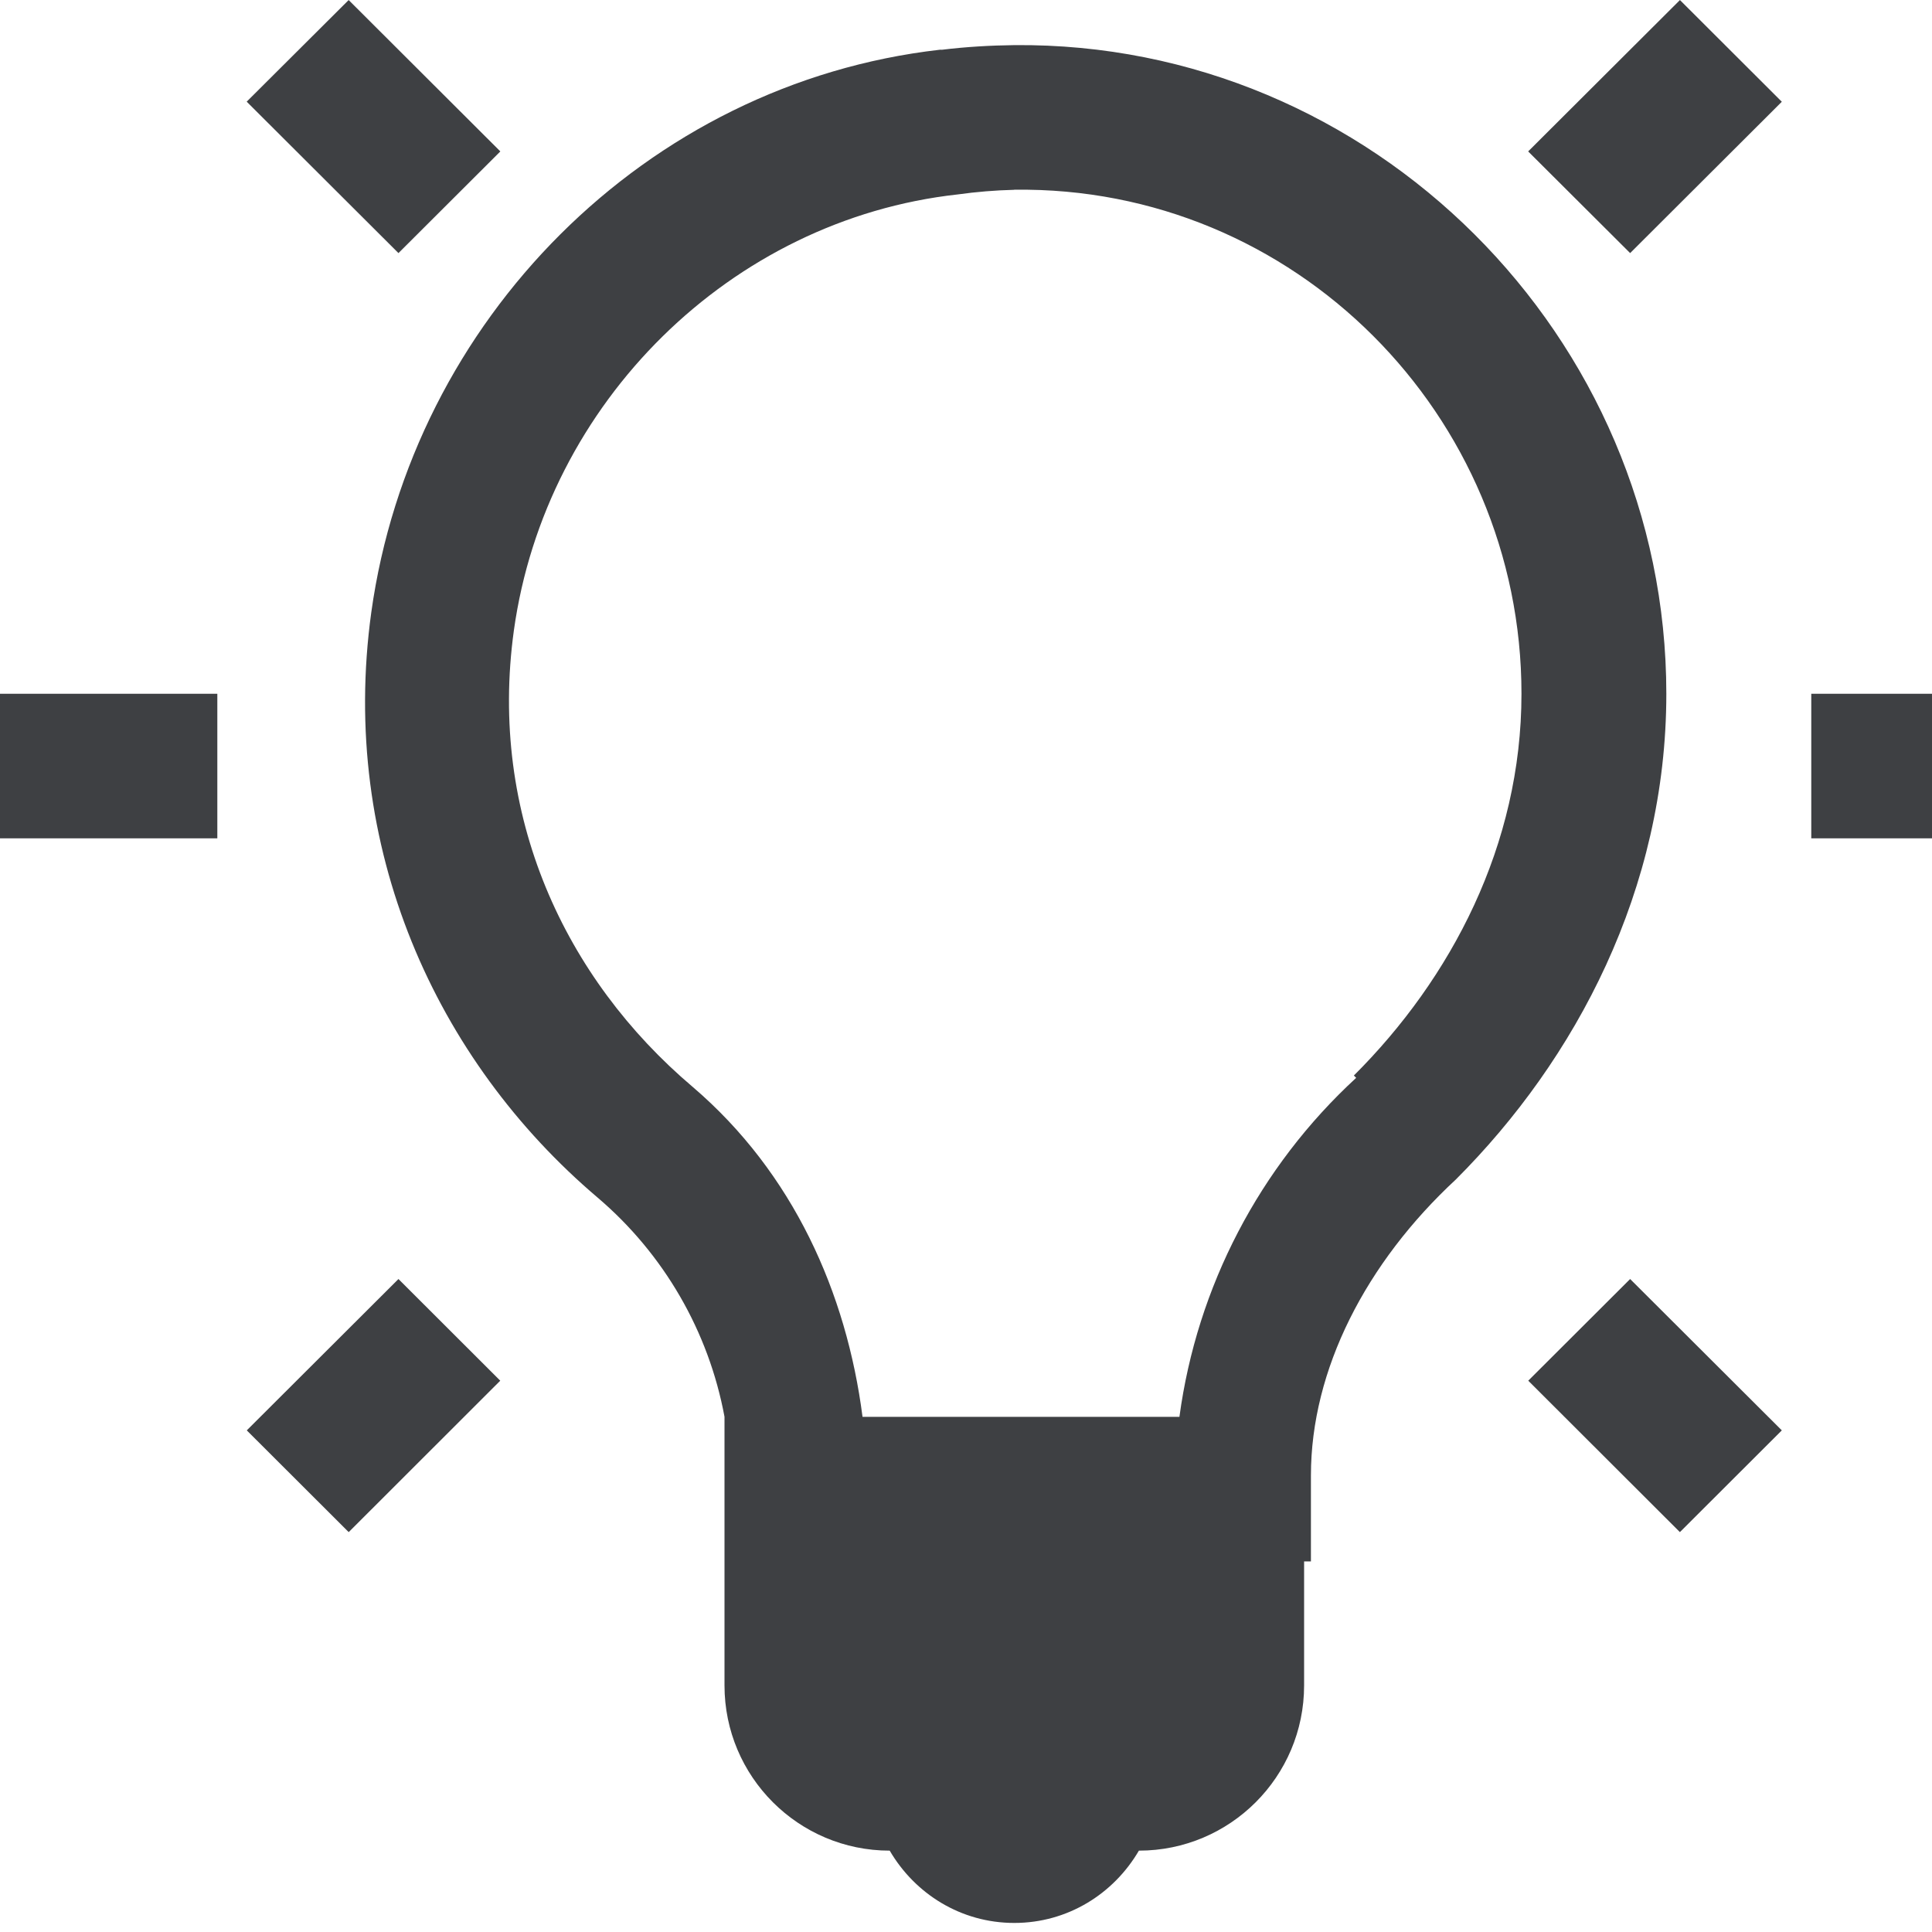 <svg width="28" height="28" viewBox="0 0 45 45" fill="none" xmlns="http://www.w3.org/2000/svg">
<path d="M8.122 0L5.746 2.368L9.281 5.895L11.654 3.527L8.12 0H8.122ZM39.13 0L35.594 3.527L37.969 5.895L41.502 2.37L39.128 0H39.13ZM23.625 1.051C23.068 1.058 22.505 1.09 21.938 1.159C21.921 1.159 21.904 1.155 21.887 1.159C15.042 1.942 9.595 7.461 8.648 14.262C7.892 19.736 10.154 24.699 13.922 27.896C15.463 29.209 16.506 31.011 16.875 32.999V39.257C16.875 41.382 18.598 43.105 20.723 43.105V43.105C21.31 44.11 22.381 44.789 23.625 44.789C24.869 44.789 25.94 44.11 26.527 43.105V43.105C28.652 43.105 30.375 41.382 30.375 39.257V36.368H30.534V34.367C30.534 31.898 31.82 29.409 33.909 27.473C36.703 24.681 38.812 20.715 38.812 16.159C38.812 7.838 31.951 0.973 23.625 1.051ZM23.625 4.419C30.147 4.329 35.438 9.657 35.438 16.159C35.438 19.685 33.801 22.791 31.534 25.051L31.588 25.105C29.336 27.178 27.88 29.971 27.471 33.001H20.09C19.718 30.114 18.478 27.32 16.134 25.316C13.152 22.79 11.375 18.983 11.969 14.685C12.707 9.38 17.02 5.113 22.305 4.529C22.742 4.468 23.181 4.432 23.622 4.421L23.625 4.419ZM0 16.159V19.527H5.062V16.159H0ZM42.188 16.159V19.527H47.25V16.159H42.188ZM9.281 29.791L5.748 33.316L8.122 35.686L11.652 32.159L9.281 29.791ZM37.969 29.791L35.596 32.159L39.128 35.686L41.502 33.316L37.969 29.791Z" fill="#3E4043"/>
</svg>
